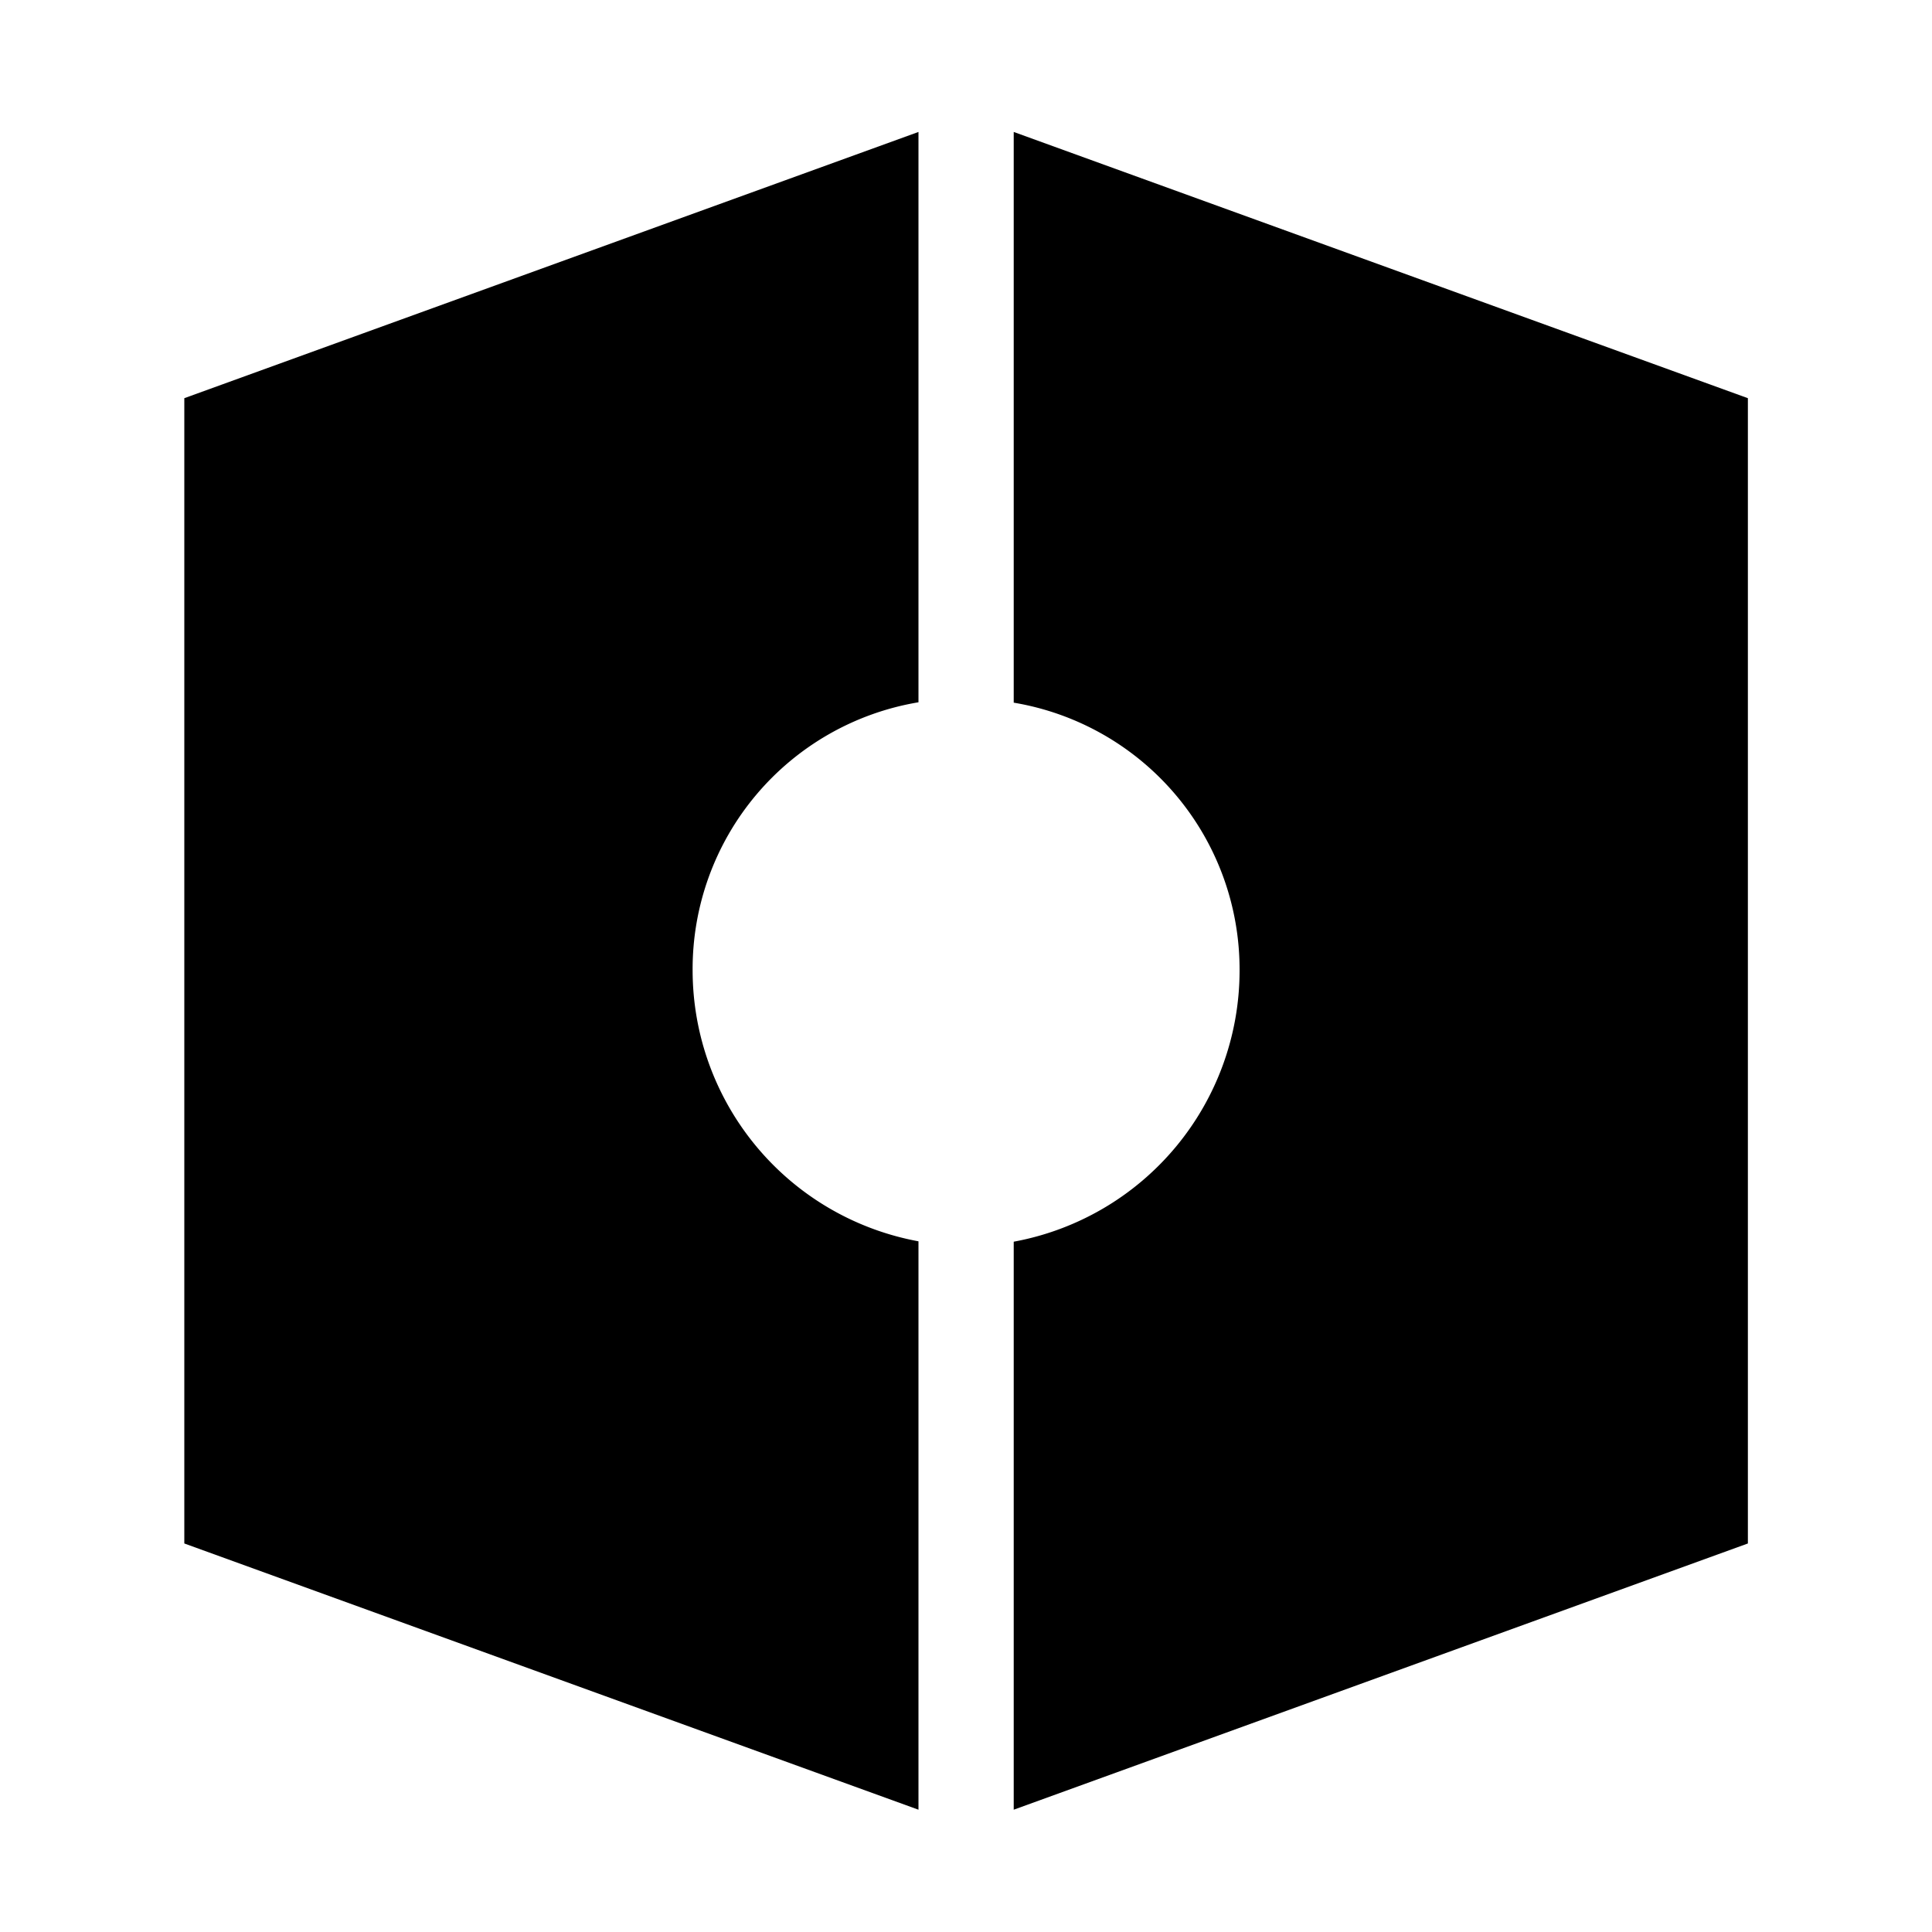 <svg xmlns="http://www.w3.org/2000/svg" viewBox="0 0 100 100"><title>62_Meeting_area_v15</title><g id="icons"><path d="M47.54,93.67l-38-13.78V20.61l38-13.78V36.35a14,14,0,0,0-11.69,13.9,14.27,14.27,0,0,0,11.69,14ZM90.47,20.61V79.89l-38,13.78V64.27a14.27,14.27,0,0,0,11.69-14,14,14,0,0,0-11.69-13.9V6.83Z"/></g></svg>